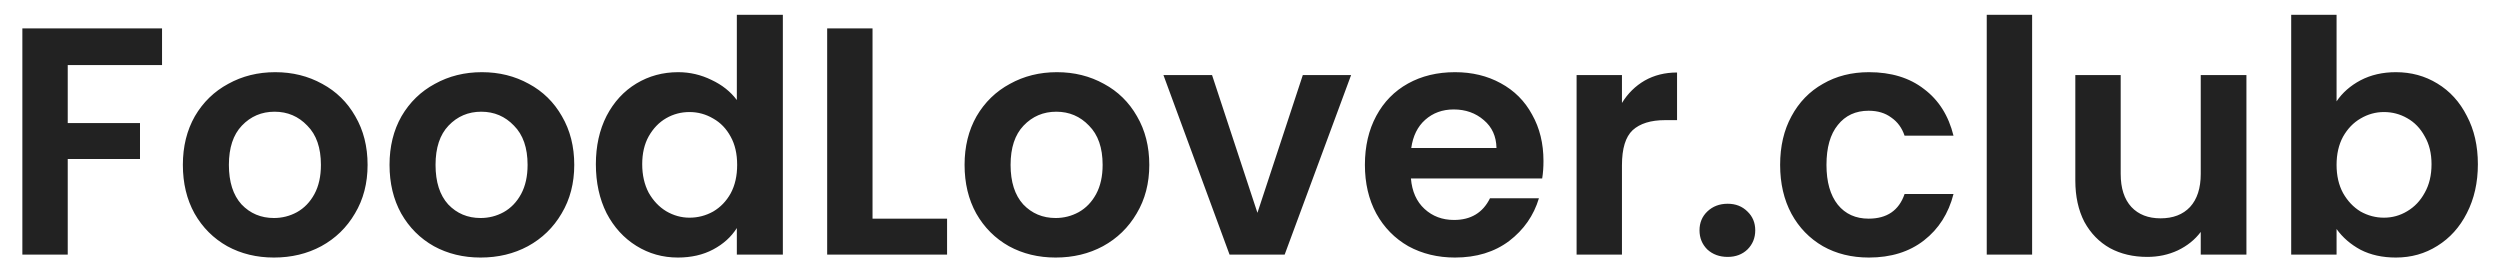 <svg width="234" height="26" viewBox="0 0 234 26" fill="none" xmlns="http://www.w3.org/2000/svg">
<g id="Frame">
<path id="Vector" d="M15.167 2.661V6.088H6.34V11.518H13.104V14.885H6.34V23.833H2.093V2.661H15.167ZM25.64 24.106C24.022 24.106 22.566 23.753 21.272 23.045C19.978 22.317 18.956 21.296 18.208 19.981C17.48 18.667 17.116 17.15 17.116 15.431C17.116 13.712 17.49 12.195 18.239 10.881C19.007 9.567 20.049 8.555 21.363 7.848C22.677 7.12 24.144 6.756 25.761 6.756C27.379 6.756 28.845 7.12 30.16 7.848C31.474 8.555 32.505 9.567 33.254 10.881C34.022 12.195 34.406 13.712 34.406 15.431C34.406 17.15 34.012 18.667 33.223 19.981C32.455 21.296 31.403 22.317 30.069 23.045C28.754 23.753 27.278 24.106 25.64 24.106ZM25.64 20.406C26.408 20.406 27.126 20.224 27.794 19.86C28.481 19.476 29.027 18.909 29.432 18.161C29.836 17.413 30.038 16.503 30.038 15.431C30.038 13.834 29.614 12.61 28.764 11.761C27.935 10.891 26.914 10.456 25.701 10.456C24.487 10.456 23.466 10.891 22.637 11.761C21.828 12.61 21.424 13.834 21.424 15.431C21.424 17.029 21.818 18.262 22.607 19.132C23.416 19.981 24.427 20.406 25.64 20.406ZM44.983 24.106C43.366 24.106 41.91 23.753 40.615 23.045C39.321 22.317 38.3 21.296 37.552 19.981C36.824 18.667 36.46 17.15 36.46 15.431C36.46 13.712 36.834 12.195 37.582 10.881C38.35 9.567 39.392 8.555 40.706 7.848C42.021 7.12 43.487 6.756 45.105 6.756C46.722 6.756 48.189 7.12 49.503 7.848C50.818 8.555 51.849 9.567 52.597 10.881C53.365 12.195 53.75 13.712 53.75 15.431C53.75 17.15 53.355 18.667 52.567 19.981C51.798 21.296 50.747 22.317 49.412 23.045C48.098 23.753 46.621 24.106 44.983 24.106ZM44.983 20.406C45.752 20.406 46.47 20.224 47.137 19.86C47.825 19.476 48.371 18.909 48.775 18.161C49.179 17.413 49.382 16.503 49.382 15.431C49.382 13.834 48.957 12.61 48.108 11.761C47.279 10.891 46.258 10.456 45.044 10.456C43.831 10.456 42.809 10.891 41.98 11.761C41.172 12.61 40.767 13.834 40.767 15.431C40.767 17.029 41.161 18.262 41.95 19.132C42.759 19.981 43.77 20.406 44.983 20.406ZM55.773 15.37C55.773 13.672 56.106 12.165 56.774 10.851C57.461 9.536 58.392 8.525 59.565 7.817C60.737 7.11 62.042 6.756 63.477 6.756C64.57 6.756 65.611 6.998 66.602 7.484C67.593 7.949 68.381 8.576 68.968 9.364V1.387H73.275V23.833H68.968V21.346C68.442 22.175 67.704 22.843 66.754 23.348C65.803 23.854 64.701 24.106 63.447 24.106C62.032 24.106 60.737 23.742 59.565 23.014C58.392 22.286 57.461 21.265 56.774 19.951C56.106 18.616 55.773 17.089 55.773 15.37ZM68.998 15.431C68.998 14.4 68.796 13.52 68.391 12.792C67.987 12.044 67.441 11.478 66.754 11.093C66.066 10.689 65.328 10.487 64.539 10.487C63.751 10.487 63.023 10.679 62.355 11.063C61.688 11.447 61.142 12.014 60.717 12.762C60.313 13.49 60.111 14.359 60.111 15.37C60.111 16.381 60.313 17.271 60.717 18.04C61.142 18.788 61.688 19.364 62.355 19.769C63.043 20.173 63.771 20.375 64.539 20.375C65.328 20.375 66.066 20.183 66.754 19.799C67.441 19.395 67.987 18.828 68.391 18.1C68.796 17.352 68.998 16.462 68.998 15.431ZM81.669 20.466H88.646V23.833H77.423V2.661H81.669V20.466ZM98.807 24.106C97.189 24.106 95.734 23.753 94.439 23.045C93.145 22.317 92.124 21.296 91.376 19.981C90.648 18.667 90.284 17.15 90.284 15.431C90.284 13.712 90.658 12.195 91.406 10.881C92.174 9.567 93.216 8.555 94.53 7.848C95.845 7.12 97.311 6.756 98.929 6.756C100.546 6.756 102.013 7.12 103.327 7.848C104.641 8.555 105.673 9.567 106.421 10.881C107.189 12.195 107.574 13.712 107.574 15.431C107.574 17.15 107.179 18.667 106.391 19.981C105.622 21.296 104.571 22.317 103.236 23.045C101.922 23.753 100.445 24.106 98.807 24.106ZM98.807 20.406C99.576 20.406 100.294 20.224 100.961 19.86C101.649 19.476 102.195 18.909 102.599 18.161C103.003 17.413 103.206 16.503 103.206 15.431C103.206 13.834 102.781 12.61 101.932 11.761C101.103 10.891 100.081 10.456 98.868 10.456C97.655 10.456 96.633 10.891 95.804 11.761C94.995 12.61 94.591 13.834 94.591 15.431C94.591 17.029 94.985 18.262 95.774 19.132C96.583 19.981 97.594 20.406 98.807 20.406ZM117.696 19.92L121.942 7.029H126.462L120.244 23.833H115.087L108.899 7.029H113.449L117.696 19.92ZM144.469 15.067C144.469 15.674 144.428 16.22 144.348 16.705H132.063C132.164 17.918 132.588 18.869 133.337 19.556C134.085 20.244 135.005 20.588 136.097 20.588C137.674 20.588 138.797 19.91 139.464 18.555H144.044C143.559 20.173 142.629 21.508 141.254 22.559C139.878 23.591 138.19 24.106 136.188 24.106C134.57 24.106 133.114 23.753 131.82 23.045C130.546 22.317 129.545 21.296 128.817 19.981C128.109 18.667 127.755 17.15 127.755 15.431C127.755 13.692 128.109 12.165 128.817 10.851C129.525 9.536 130.516 8.525 131.79 7.817C133.064 7.11 134.53 6.756 136.188 6.756C137.786 6.756 139.211 7.099 140.465 7.787C141.739 8.475 142.72 9.455 143.407 10.729C144.115 11.983 144.469 13.429 144.469 15.067ZM140.071 13.854C140.05 12.762 139.656 11.892 138.888 11.245C138.119 10.578 137.179 10.244 136.067 10.244C135.015 10.244 134.125 10.568 133.397 11.215C132.689 11.842 132.255 12.721 132.093 13.854H140.071ZM151.815 9.637C152.361 8.748 153.069 8.05 153.939 7.544C154.828 7.039 155.839 6.786 156.972 6.786V11.245H155.85C154.515 11.245 153.504 11.559 152.816 12.185C152.149 12.812 151.815 13.904 151.815 15.461V23.833H147.569V7.029H151.815V9.637ZM161.713 24.046C160.945 24.046 160.308 23.813 159.802 23.348C159.317 22.863 159.074 22.266 159.074 21.558C159.074 20.851 159.317 20.264 159.802 19.799C160.308 19.314 160.945 19.071 161.713 19.071C162.461 19.071 163.078 19.314 163.563 19.799C164.049 20.264 164.291 20.851 164.291 21.558C164.291 22.266 164.049 22.863 163.563 23.348C163.078 23.813 162.461 24.046 161.713 24.046ZM166.62 15.431C166.62 13.692 166.974 12.175 167.682 10.881C168.389 9.567 169.37 8.555 170.624 7.848C171.878 7.12 173.313 6.756 174.931 6.756C177.014 6.756 178.733 7.281 180.088 8.333C181.463 9.364 182.383 10.82 182.848 12.701H178.268C178.025 11.973 177.611 11.407 177.024 11.002C176.458 10.578 175.75 10.365 174.901 10.365C173.688 10.365 172.727 10.81 172.019 11.7C171.311 12.57 170.958 13.813 170.958 15.431C170.958 17.029 171.311 18.272 172.019 19.162C172.727 20.032 173.688 20.466 174.901 20.466C176.62 20.466 177.742 19.698 178.268 18.161H182.848C182.383 19.981 181.463 21.427 180.088 22.499C178.713 23.57 176.994 24.106 174.931 24.106C173.313 24.106 171.878 23.753 170.624 23.045C169.37 22.317 168.389 21.306 167.682 20.011C166.974 18.697 166.62 17.17 166.62 15.431ZM190.206 1.387V23.833H185.959V1.387H190.206ZM210.266 7.029V23.833H205.989V21.71C205.443 22.438 204.725 23.014 203.835 23.439C202.966 23.843 202.015 24.046 200.984 24.046C199.669 24.046 198.507 23.773 197.496 23.227C196.484 22.66 195.686 21.841 195.099 20.77C194.533 19.678 194.25 18.384 194.25 16.887V7.029H198.497V16.28C198.497 17.615 198.83 18.646 199.498 19.374C200.165 20.082 201.075 20.436 202.228 20.436C203.4 20.436 204.321 20.082 204.988 19.374C205.655 18.646 205.989 17.615 205.989 16.28V7.029H210.266ZM218.703 9.486C219.249 8.677 219.997 8.02 220.948 7.514C221.919 7.008 223.019 6.756 224.254 6.756C225.689 6.756 226.984 7.11 228.137 7.817C229.309 8.525 230.23 9.536 230.897 10.851C231.584 12.145 231.929 13.652 231.929 15.37C231.929 17.089 231.584 18.616 230.897 19.951C230.23 21.265 229.309 22.286 228.137 23.014C226.984 23.742 225.689 24.106 224.254 24.106C223 24.106 221.897 23.864 220.948 23.378C220.016 22.873 219.269 22.226 218.703 21.437V23.833H214.456V1.387H218.703V9.486ZM227.591 15.37C227.591 14.359 227.379 13.49 226.954 12.762C226.549 12.014 226.003 11.447 225.316 11.063C224.649 10.679 223.921 10.487 223.132 10.487C222.363 10.487 221.635 10.689 220.948 11.093C220.281 11.478 219.735 12.044 219.31 12.792C218.905 13.54 218.703 14.42 218.703 15.431C218.703 16.442 218.905 17.322 219.31 18.07C219.735 18.818 220.281 19.395 220.948 19.799C221.635 20.183 222.363 20.375 223.132 20.375C223.921 20.375 224.649 20.173 225.316 19.769C226.003 19.364 226.549 18.788 226.954 18.04C227.379 17.291 227.591 16.402 227.591 15.37Z" fill="#222222"/>
</g>
</svg>
